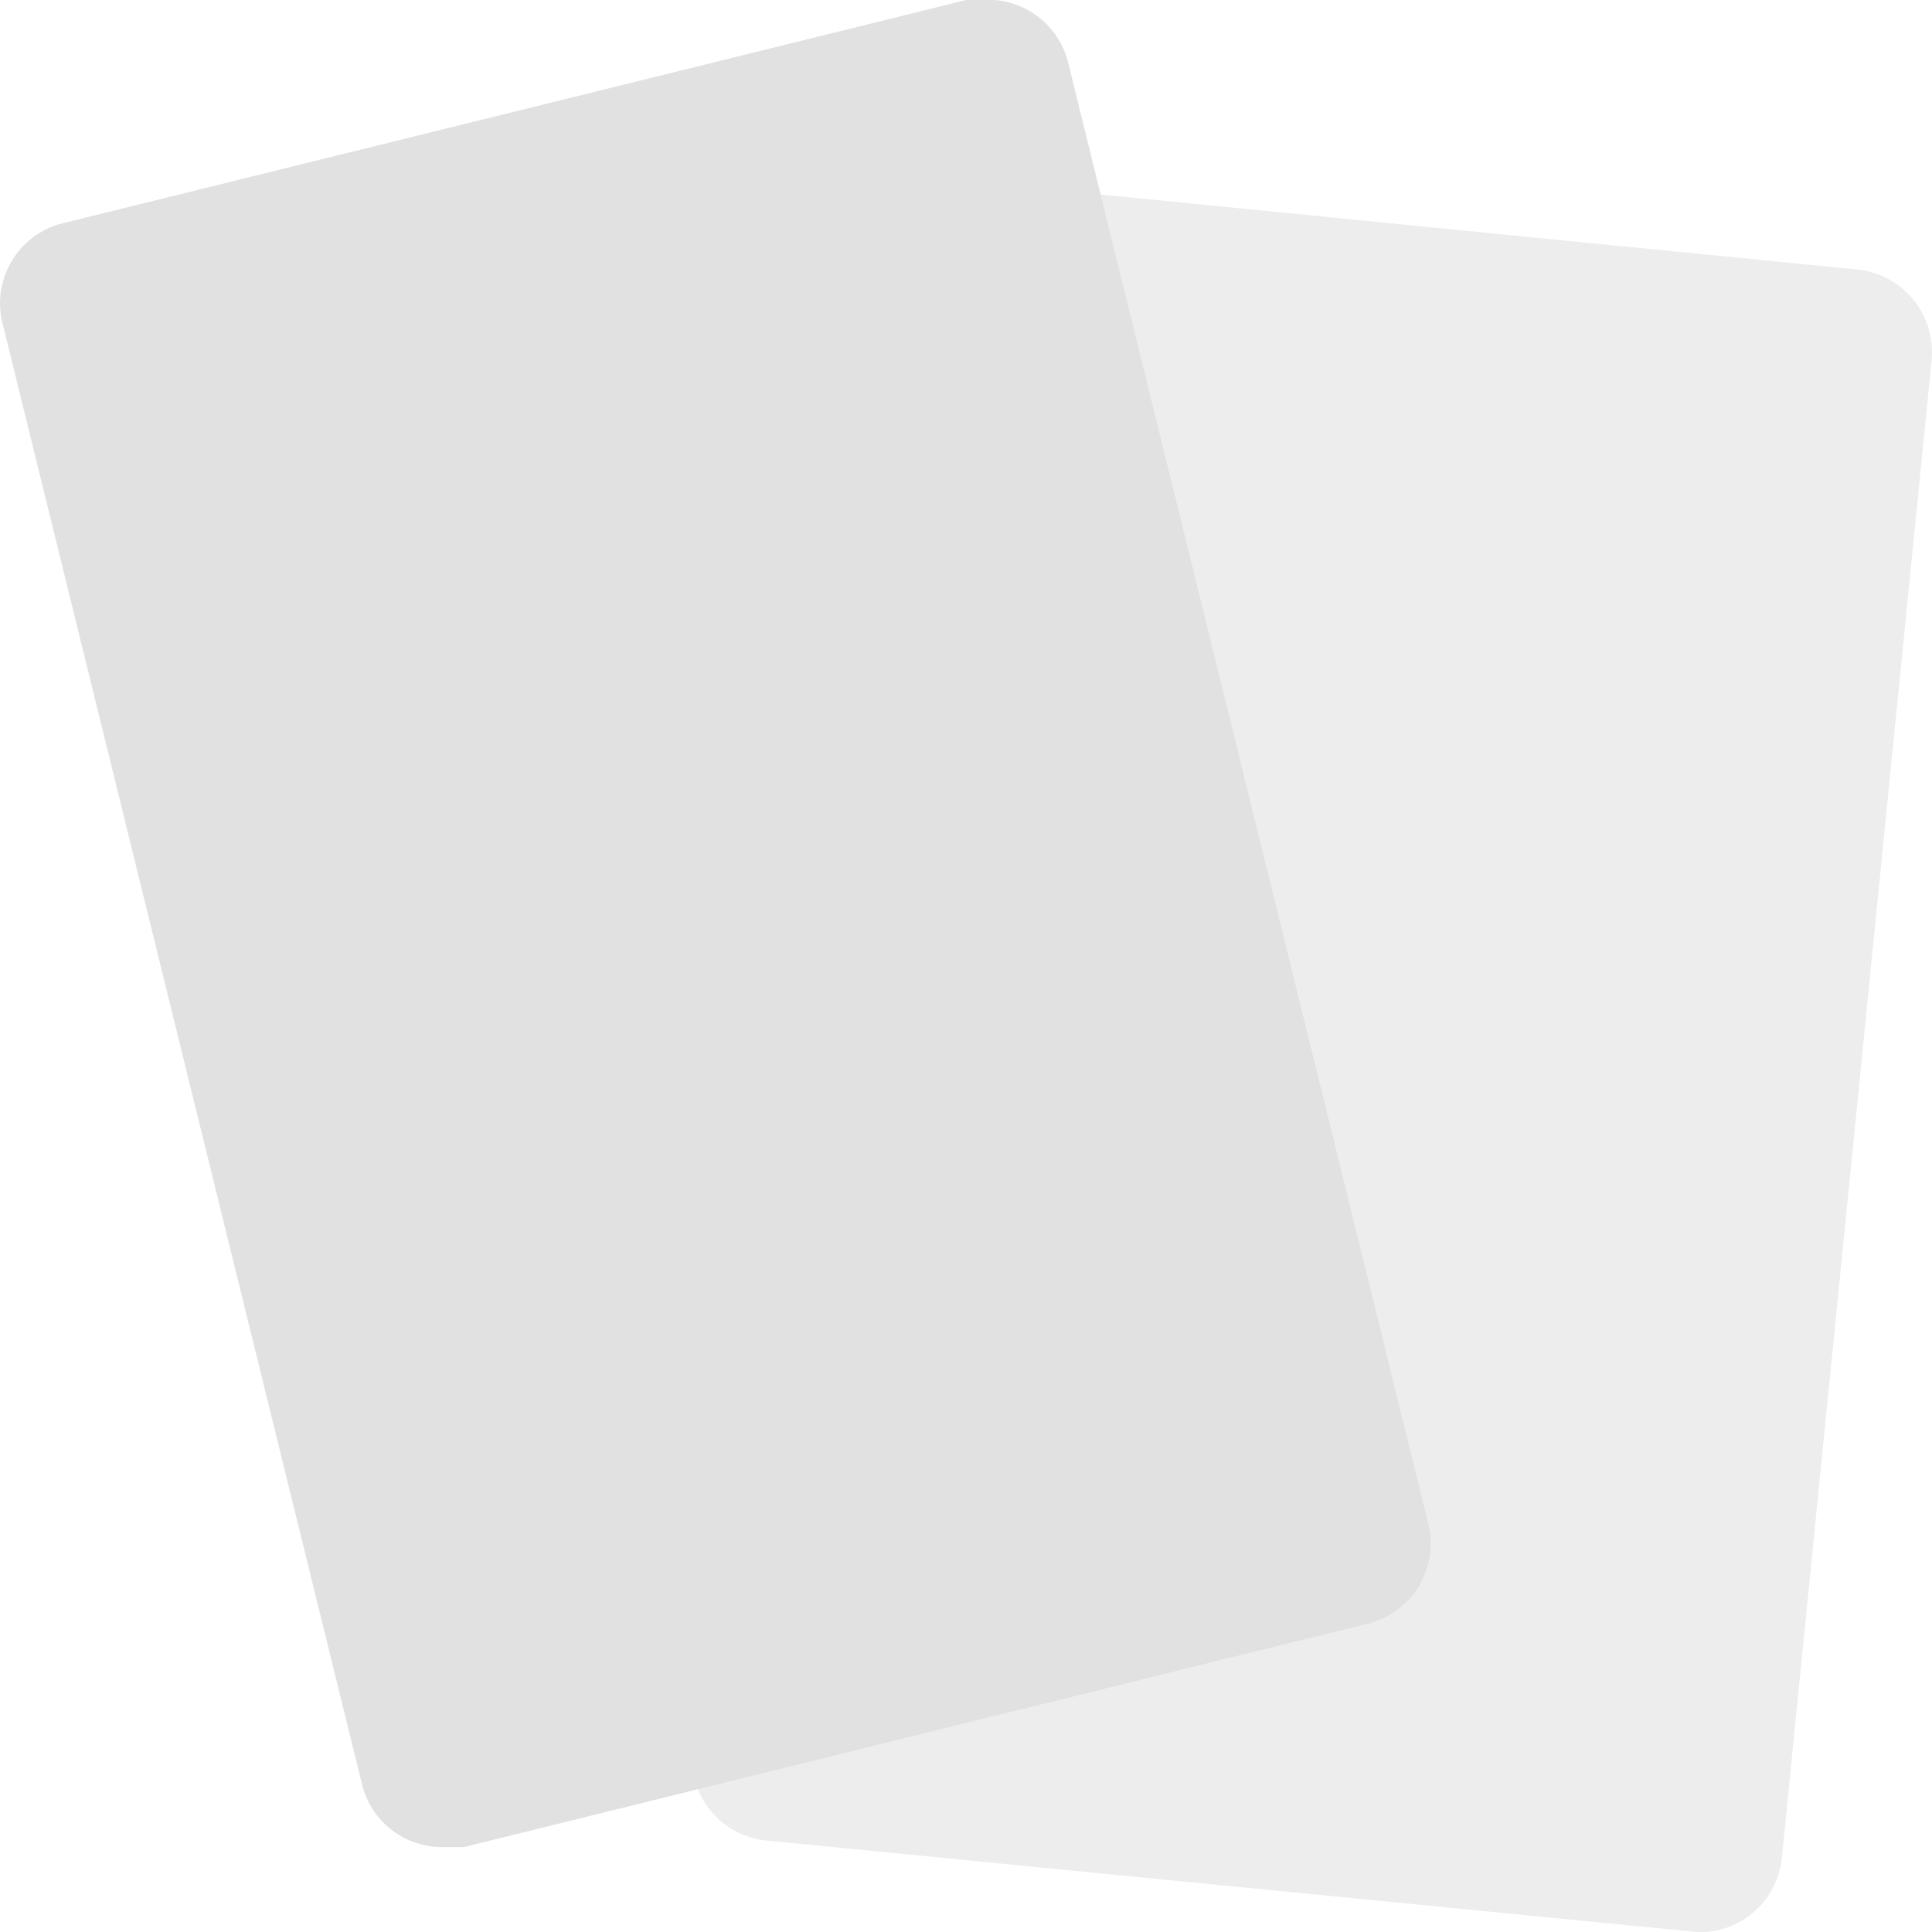 <svg xmlns="http://www.w3.org/2000/svg" style="isolation:isolate" width="16" height="16" version="1.1" id="svg15070"><defs id="defs15064"><style id="current-color-scheme" type="text/css">.ColorScheme-Text{color:#e1e1e1}</style></defs><path class="ColorScheme-Text" d="M6.353 15.243a.684.684 0 0 1-.62-.748L6.941 2.083a.685.685 0 0 1 .685-.62l7.751.769a.687.687 0 0 1 .62.749l-1.24 12.401a.684.684 0 0 1-.685.62l-7.719-.759z" fill="currentColor" opacity=".6" id="path15066"/><path class="ColorScheme-Text" d="M3.659 15.297a.683.683 0 0 1-.662-.524L.014 2.649a.684.684 0 0 1 .513-.802L8.011-.002h.16a.684.684 0 0 1 .673.513l2.983 12.102a.683.683 0 0 1-.502.834l-7.484 1.85h-.182z" fill="currentColor" id="path15068"/></svg>